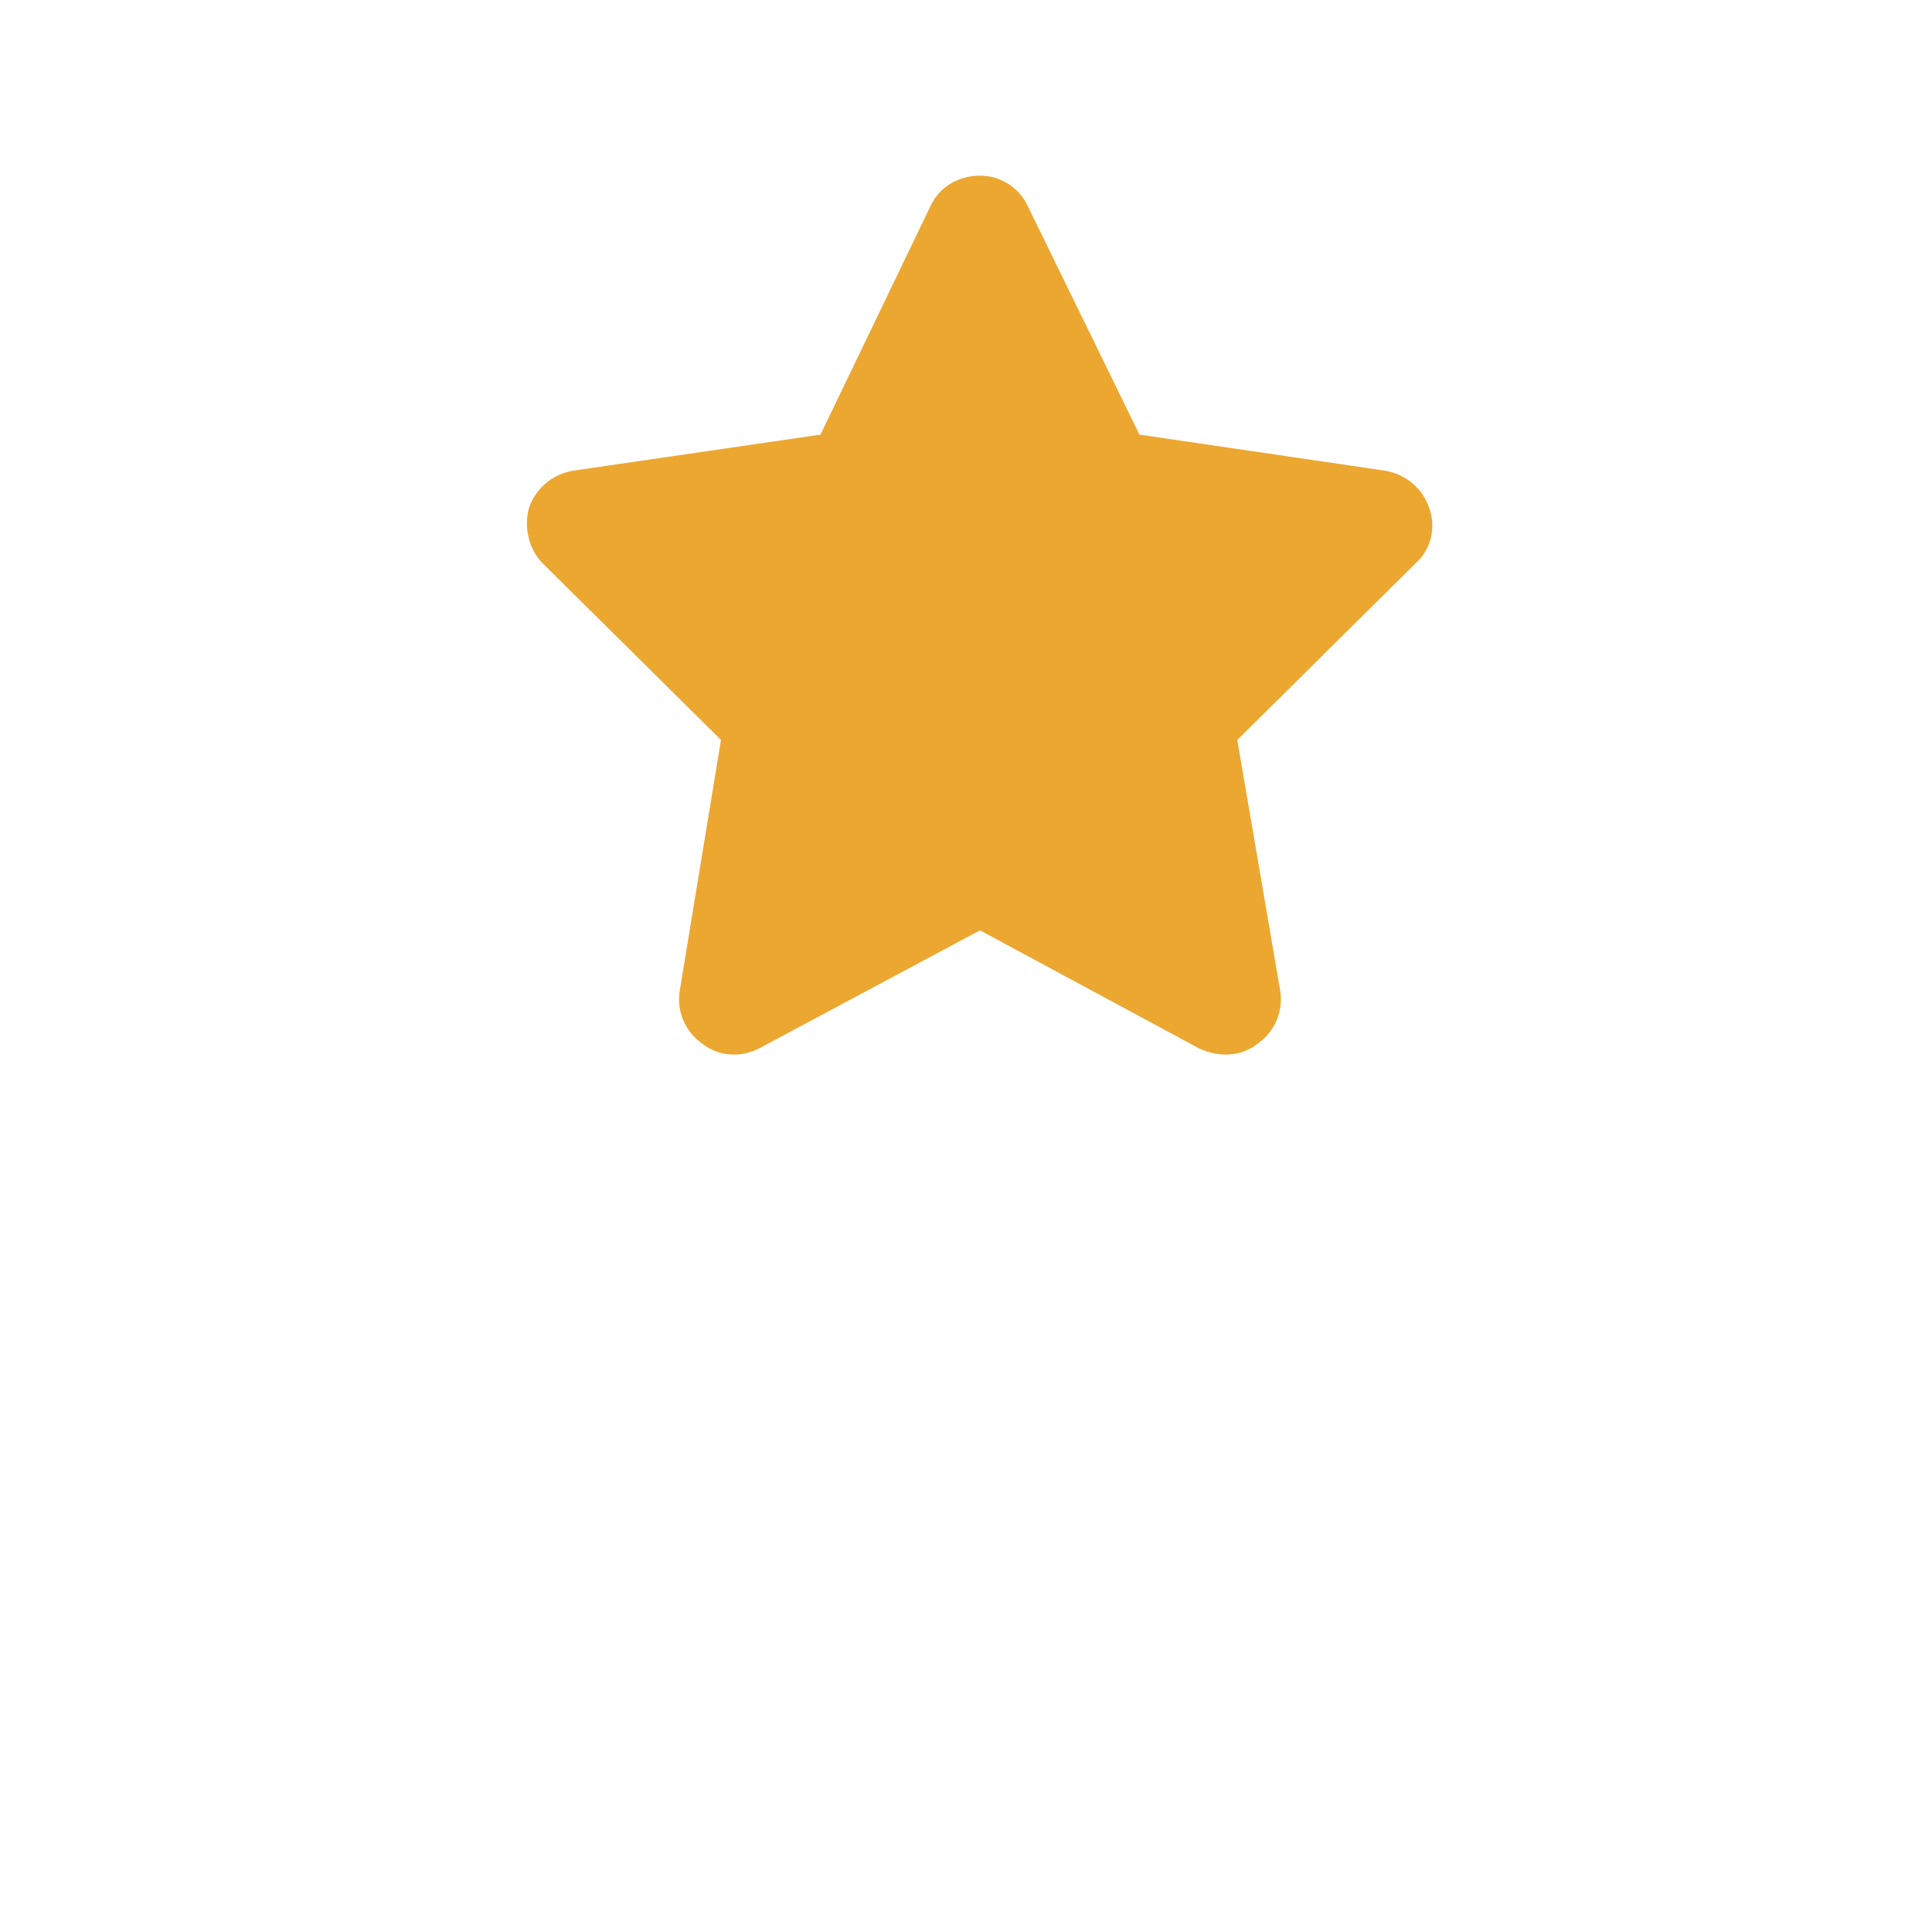 <svg width="22" height="22" viewBox="0 0 22 22" fill="none" xmlns="http://www.w3.org/2000/svg">
<g filter="url(#filter0_d_377_1624)">
<circle cx="11" cy="7" r="7" fill="white"/>
<circle cx="11" cy="7" r="6" stroke="white" stroke-width="2"/>
</g>
<path d="M11.706 2.352L12.975 4.949L15.768 5.359C16.003 5.398 16.198 5.555 16.276 5.789C16.354 6.004 16.296 6.258 16.12 6.414L14.089 8.426L14.577 11.277C14.616 11.512 14.518 11.746 14.323 11.883C14.128 12.039 13.874 12.039 13.659 11.941L11.159 10.594L8.639 11.941C8.444 12.039 8.19 12.039 7.995 11.883C7.8 11.746 7.702 11.512 7.741 11.277L8.21 8.426L6.179 6.414C6.022 6.258 5.964 6.004 6.022 5.789C6.1 5.555 6.296 5.398 6.53 5.359L9.343 4.949L10.593 2.352C10.69 2.137 10.905 2 11.159 2C11.393 2 11.608 2.137 11.706 2.352Z" fill="#ECA731"/>
<defs>
<filter id="filter0_d_377_1624" x="0" y="0" width="22" height="22" filterUnits="userSpaceOnUse" color-interpolation-filters="sRGB">
<feFlood flood-opacity="0" result="BackgroundImageFix"/>
<feColorMatrix in="SourceAlpha" type="matrix" values="0 0 0 0 0 0 0 0 0 0 0 0 0 0 0 0 0 0 127 0" result="hardAlpha"/>
<feOffset dy="4"/>
<feGaussianBlur stdDeviation="2"/>
<feComposite in2="hardAlpha" operator="out"/>
<feColorMatrix type="matrix" values="0 0 0 0 0 0 0 0 0 0 0 0 0 0 0 0 0 0 0.25 0"/>
<feBlend mode="normal" in2="BackgroundImageFix" result="effect1_dropShadow_377_1624"/>
<feBlend mode="normal" in="SourceGraphic" in2="effect1_dropShadow_377_1624" result="shape"/>
</filter>
</defs>
</svg>
